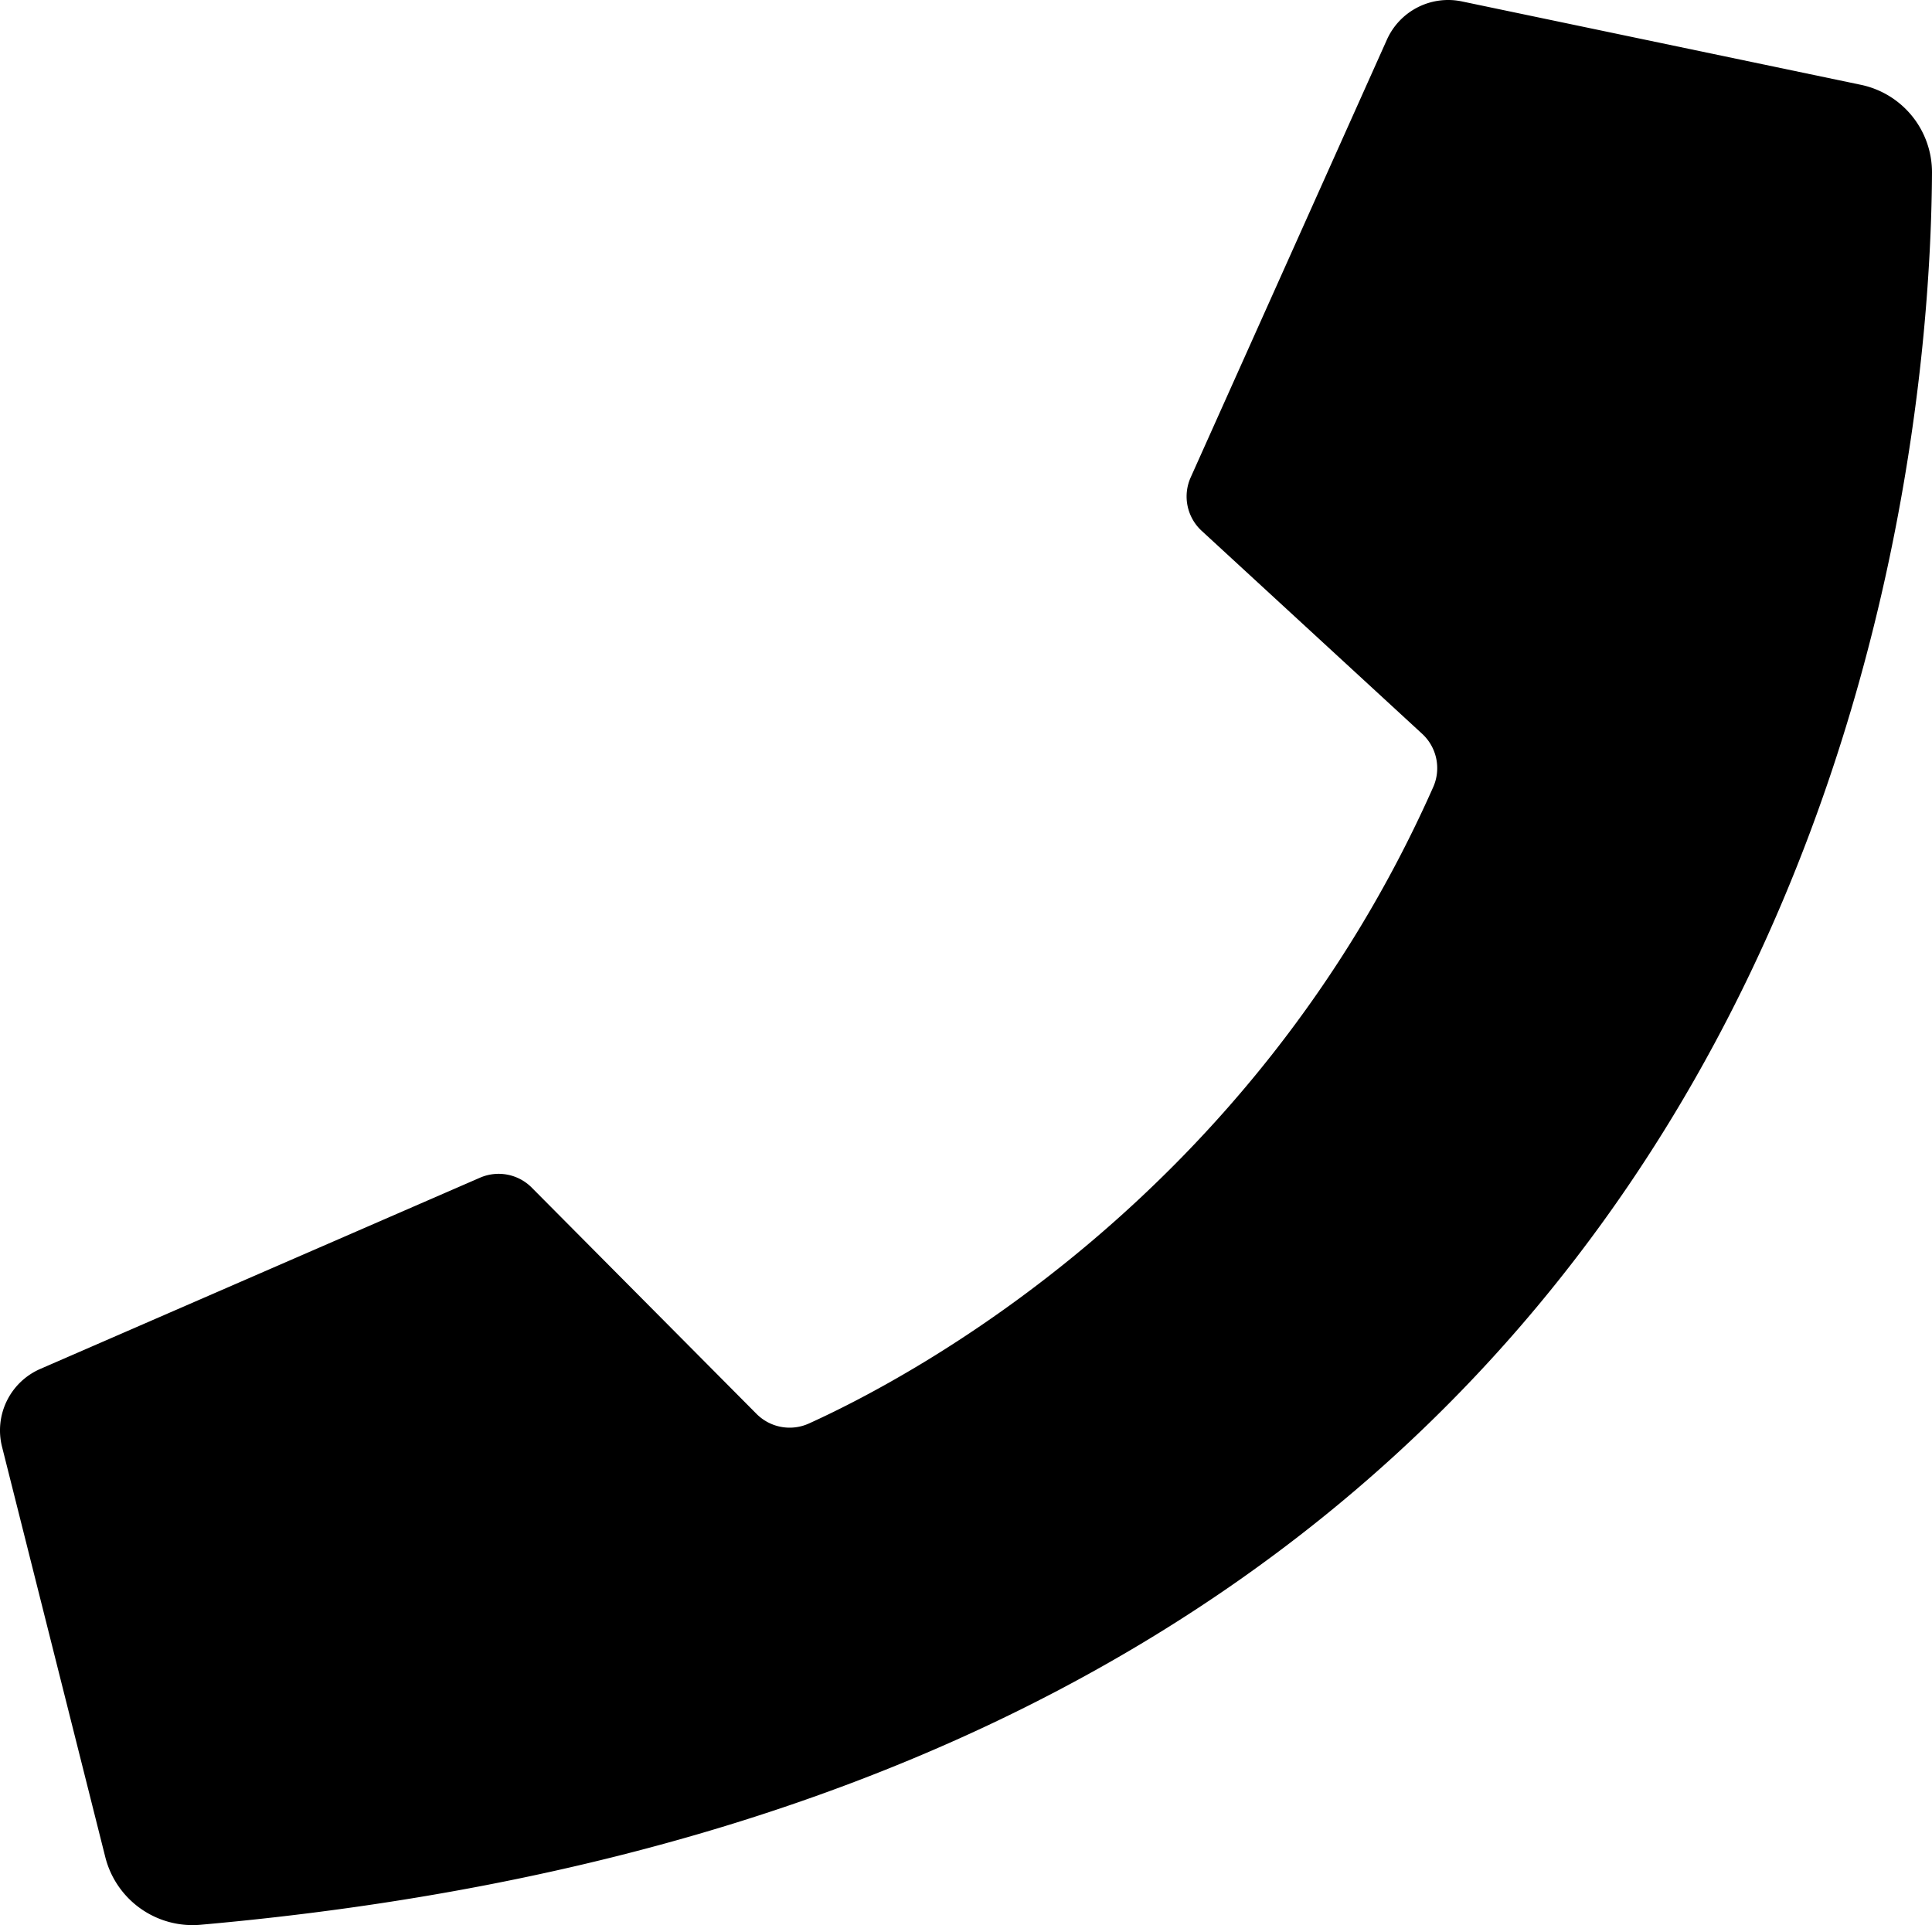 <svg id="Capa_1" data-name="Capa 1" xmlns="http://www.w3.org/2000/svg" viewBox="0 0 372.47 371.15"><path d="M102.55,229l43.31,43.6A9,9,0,0,0,156,274.42c19.84-9,85.3-43.75,120.33-122.72a9,9,0,0,0-2.19-10.26l-42.46-39.09A9,9,0,0,1,229.57,92L267.39,7.63A12.94,12.94,0,0,1,281.82.27l76.89,16.07a17.24,17.24,0,0,1,13.76,16.93C372.13,95.52,351,343.36,38.7,371.08a17.36,17.36,0,0,1-18.39-13L.39,278.92a12.92,12.92,0,0,1,7.38-15l84.78-36.87A9,9,0,0,1,102.55,229Z"/></svg>